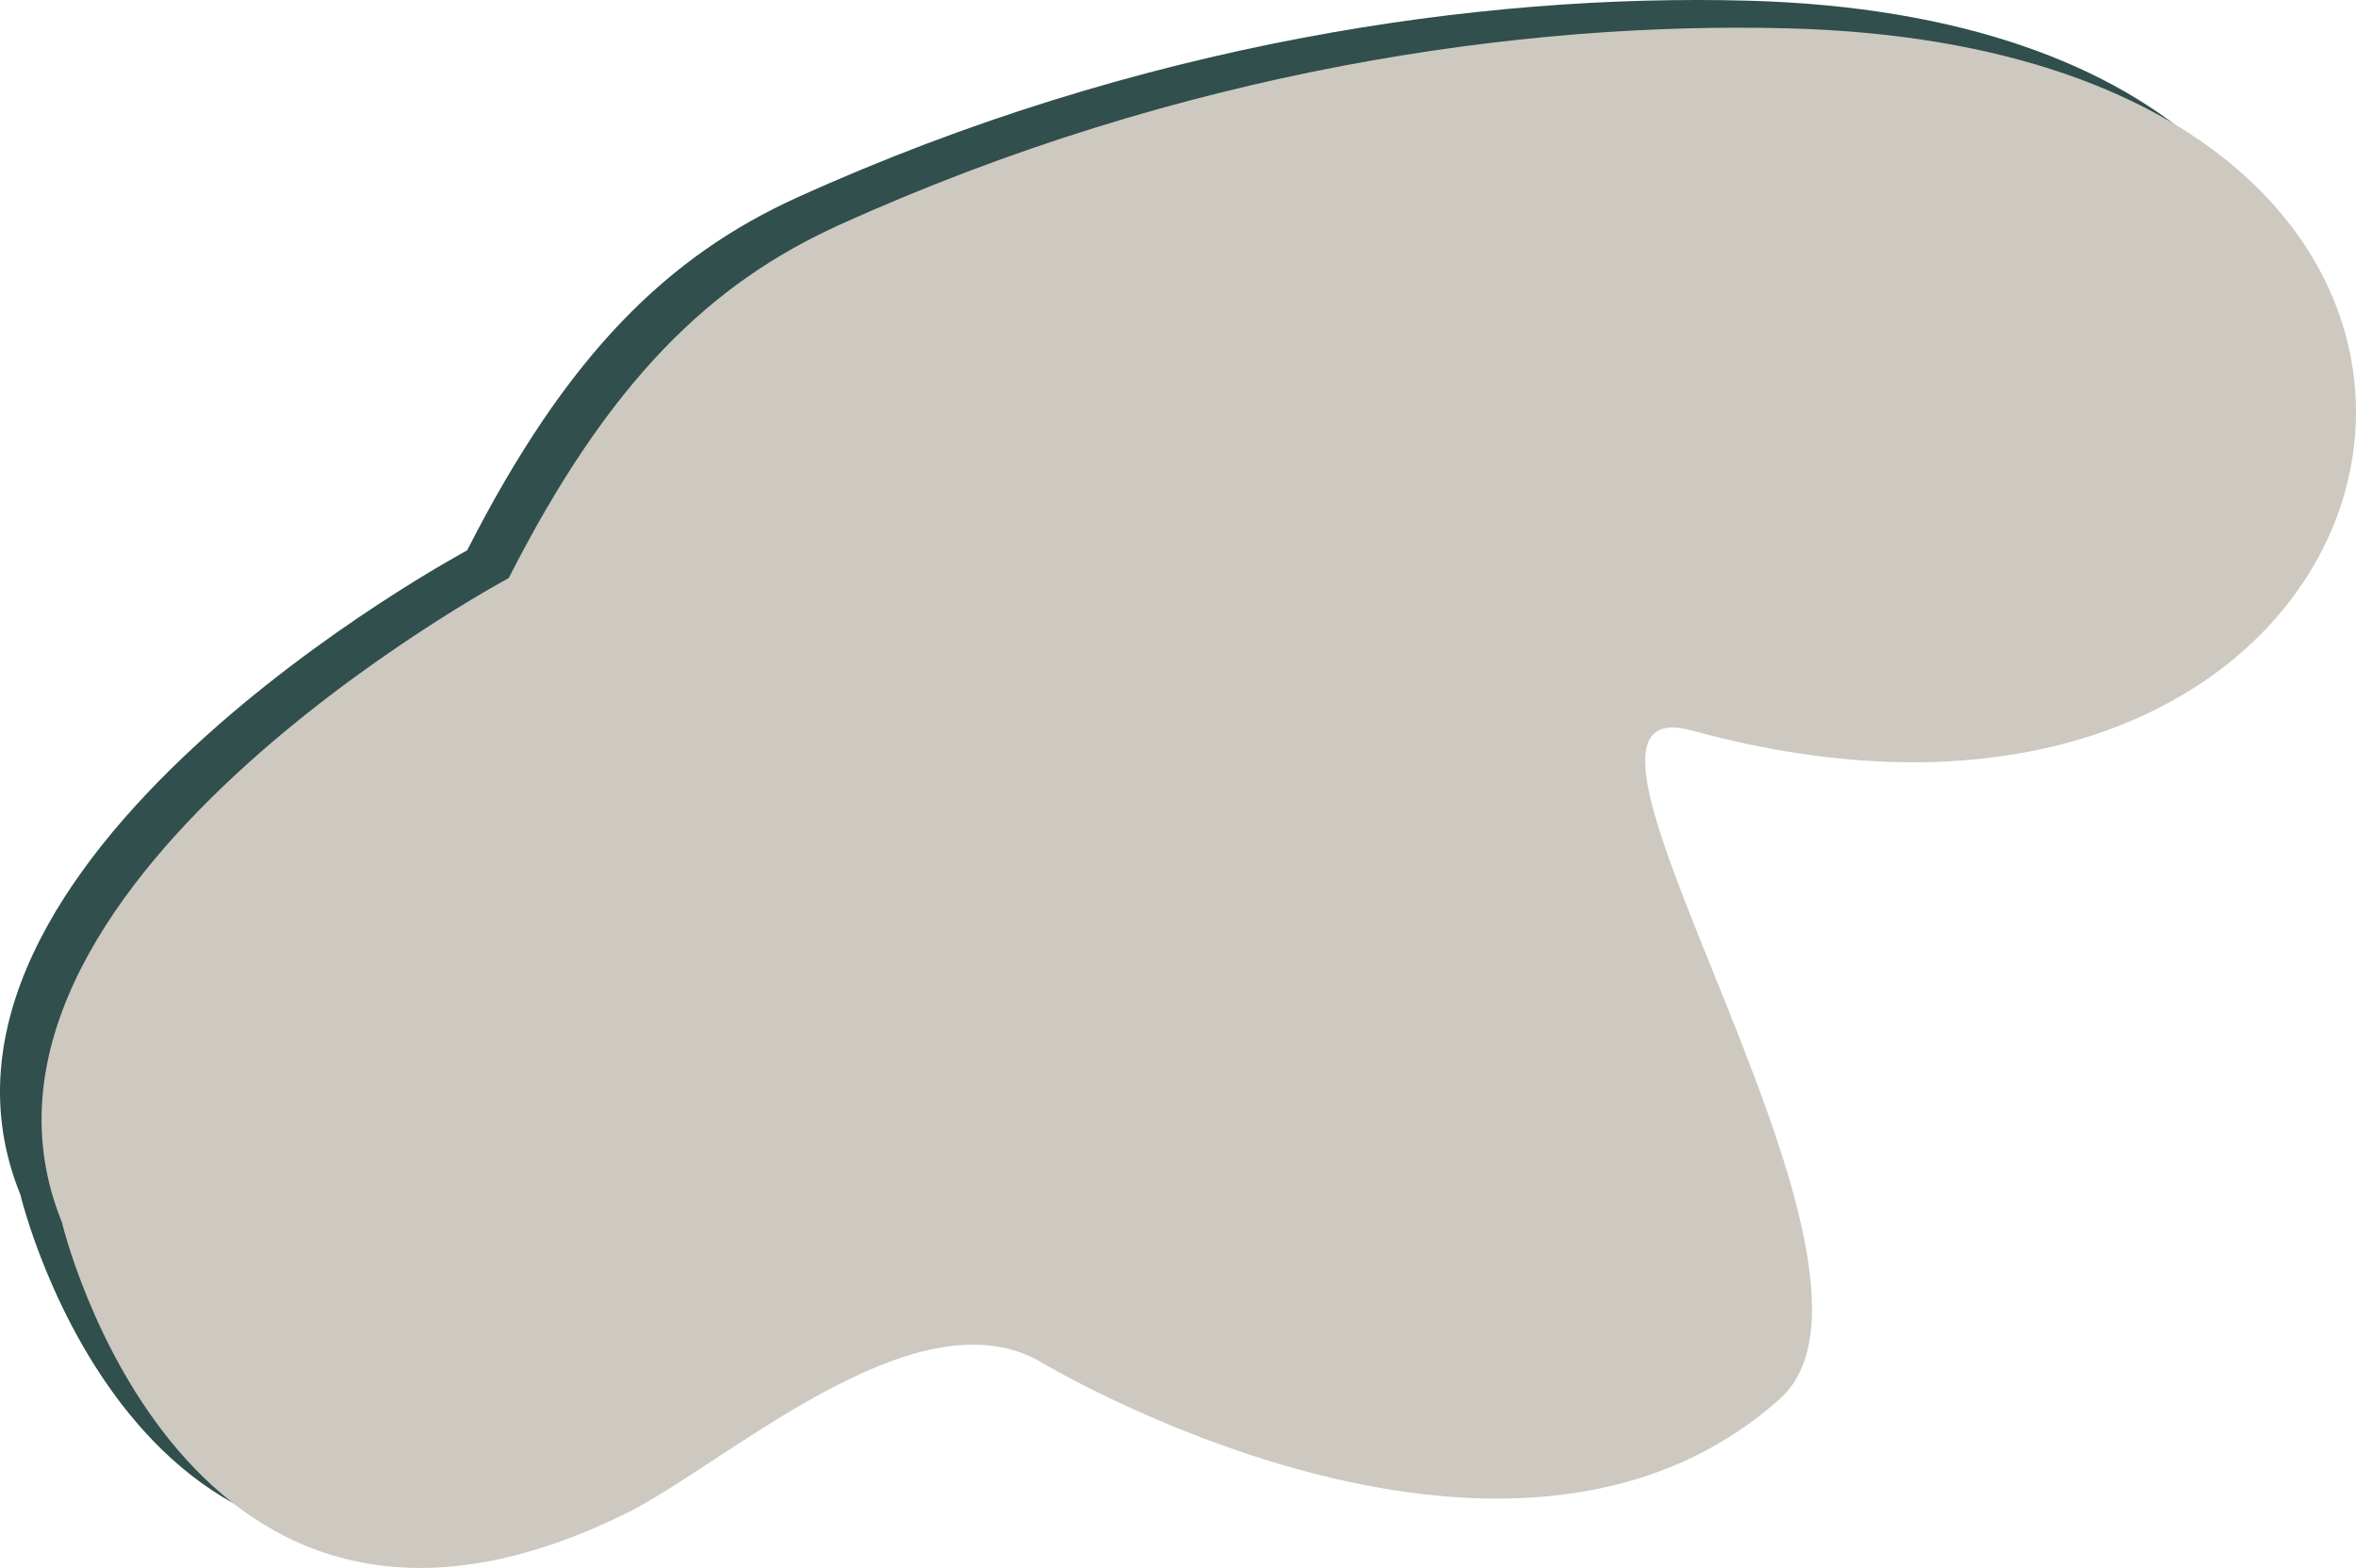 <svg xmlns="http://www.w3.org/2000/svg" width="1510.633" height="1005.453" viewBox="0 0 1510.633 1005.453">
  <defs>
    <style>
      .cls-1 {
        fill: #304f4d;
      }

      .cls-2 {
        fill: #cdc9c0;
      }
    </style>
  </defs>
  <g id="Group_1904" data-name="Group 1904" transform="translate(-49.327 -40.71)">
    <path id="Path_15516" data-name="Path 15516" class="cls-1" d="M1178.239,2361.405c-171.459-4.626-390.172,26.788-609.149,125.969-82.833,37.518-147.715,99.937-212.118,226.523,0,0-373.1,199.873-286.485,413.071,0,0,77.6,327.242,361.992,186.548,63.137-31.235,184.327-142.132,264.276-97.716,0,0,299.631,181.405,475.254,24.429,94.415-84.391-172.535-460.393-56.6-428.616C1604.265,2945.6,1732.952,2376.37,1178.239,2361.405Z" transform="translate(-8.117 -2320.258)"/>
    <path id="Path_15518" data-name="Path 15518" class="cls-2" d="M1204.889,2379.172c-171.459-4.626-390.172,26.787-609.15,125.969-82.832,37.517-147.714,99.936-212.118,226.522,0,0-373.1,199.873-286.484,413.071,0,0,77.594,327.243,361.992,186.548,63.137-31.234,184.327-142.132,264.276-97.715,0,0,299.631,181.405,475.254,24.428,94.415-84.39-172.536-460.392-56.6-428.616C1630.914,2963.368,1759.6,2394.137,1204.889,2379.172Z" transform="translate(-8.117 -2320.258)"/>
  </g>
</svg>
